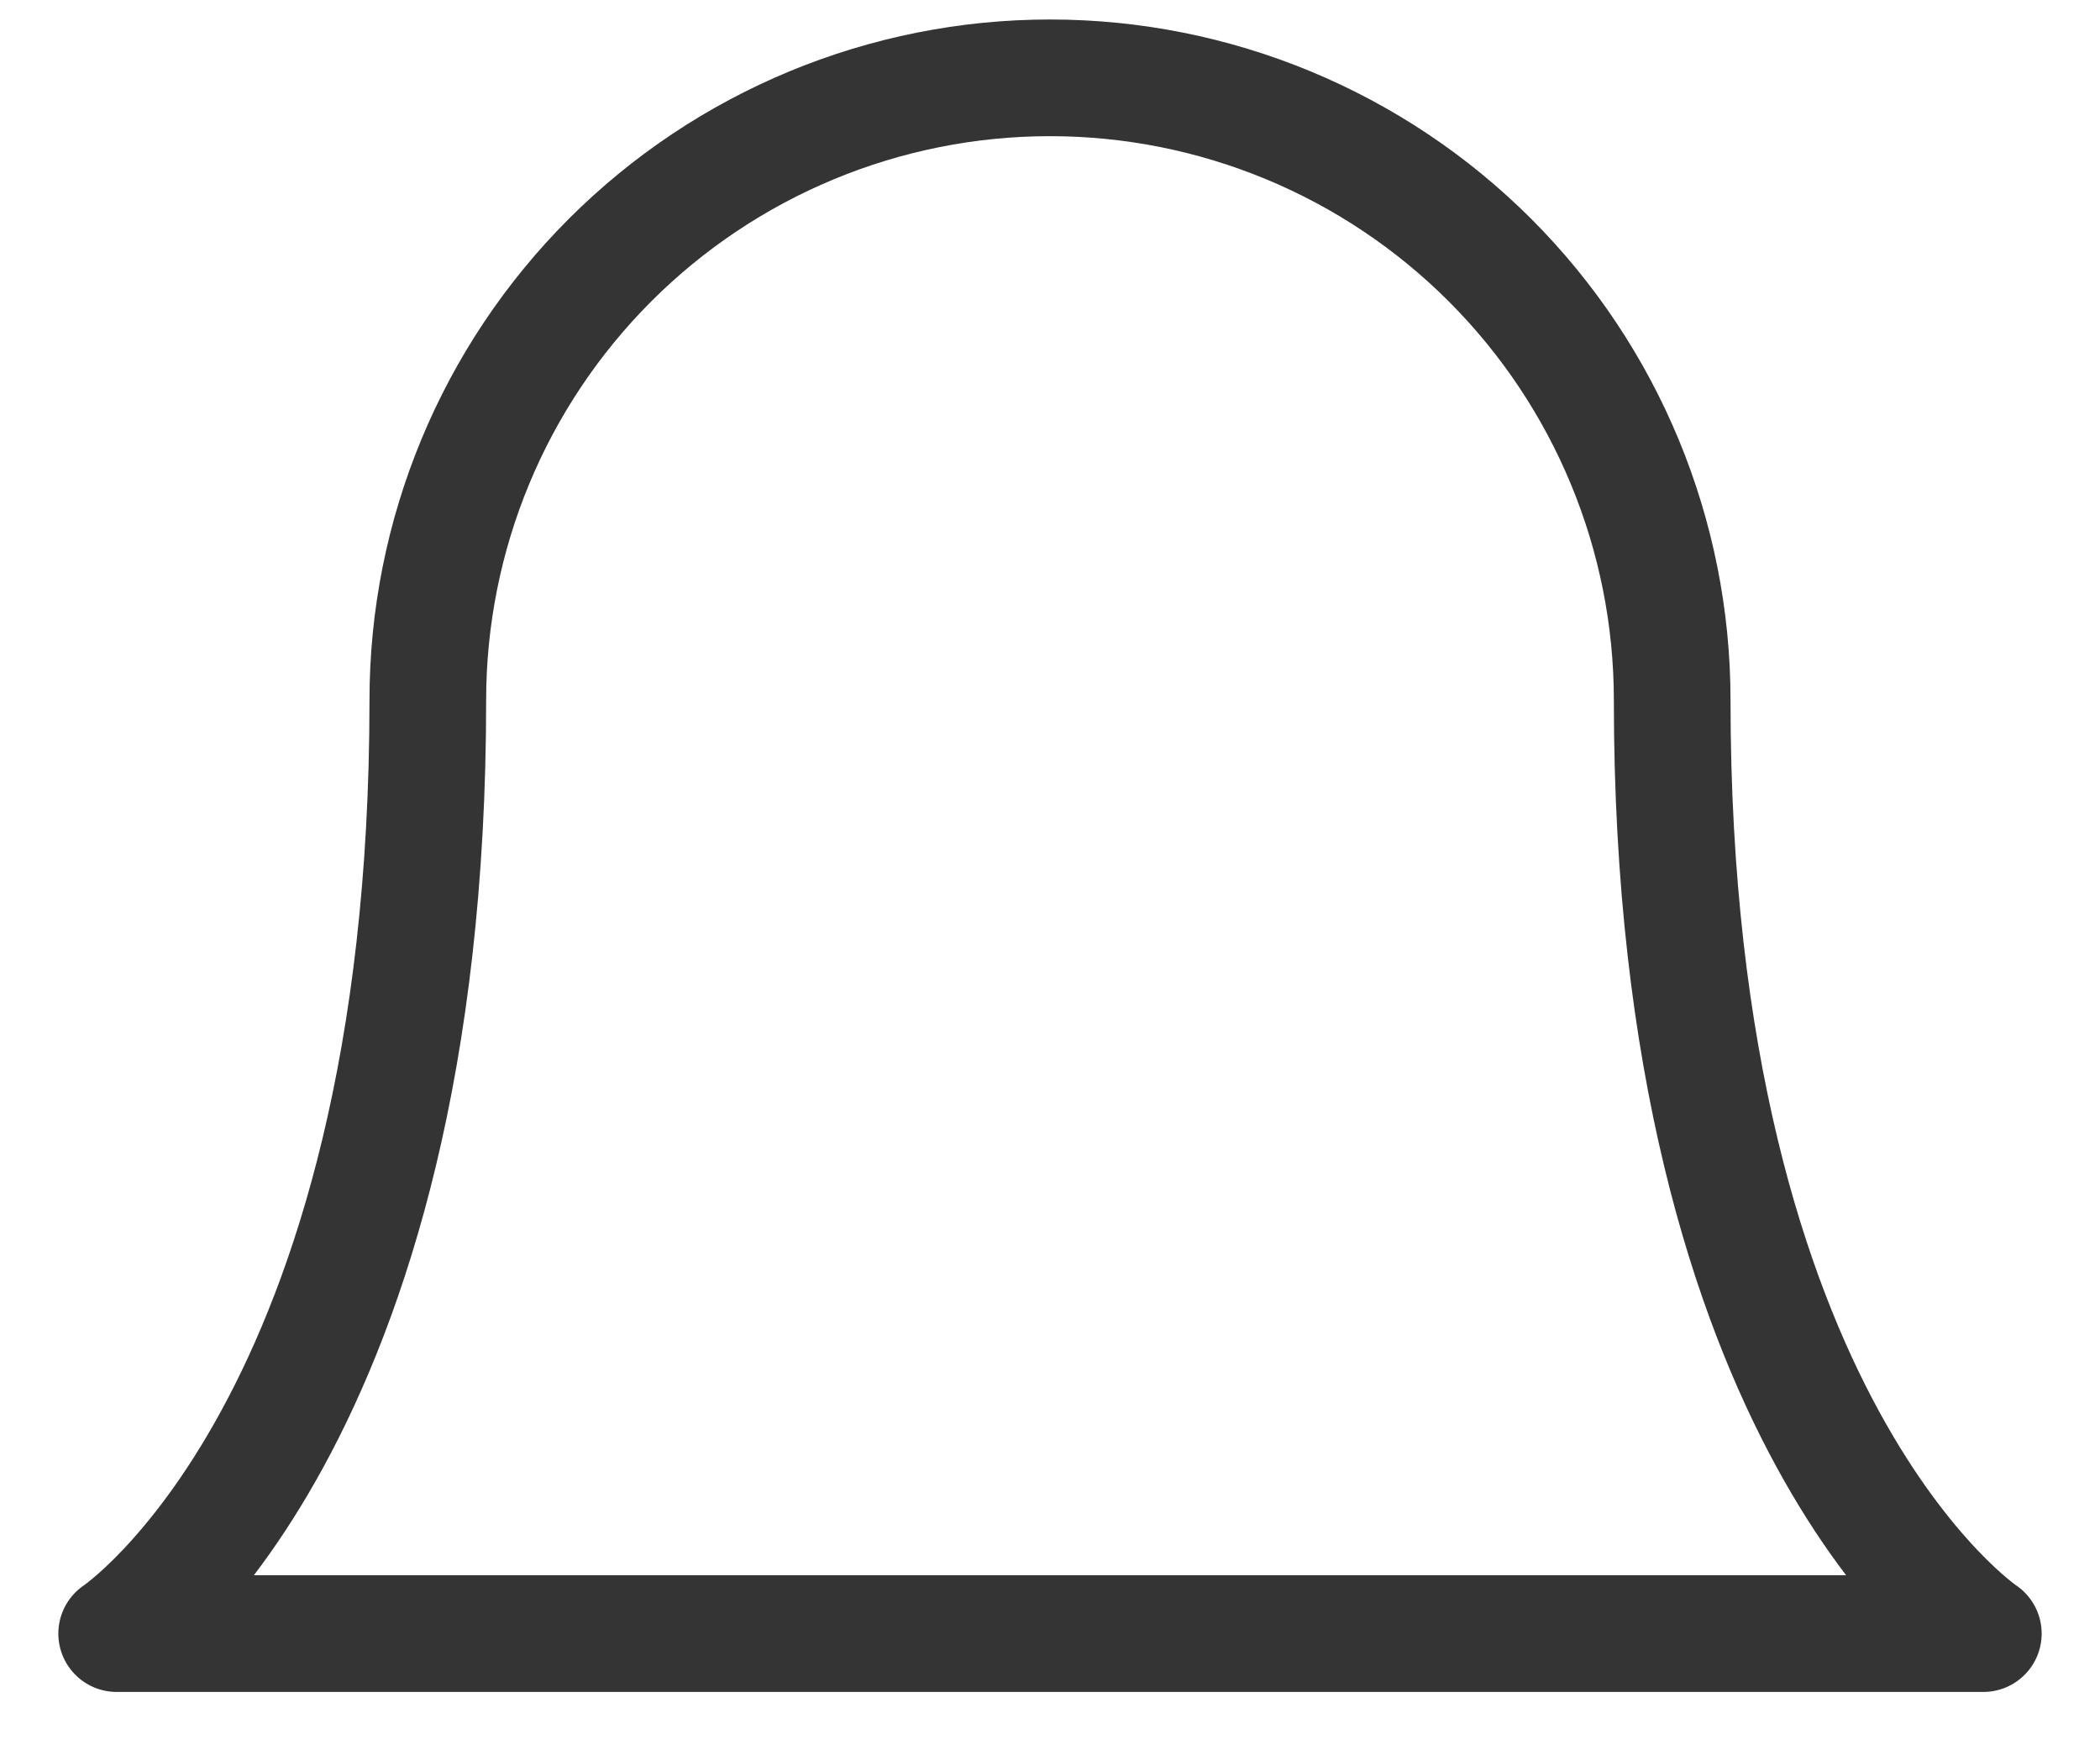 <svg width="18" height="15" viewBox="0 0 18 15" fill="none" xmlns="http://www.w3.org/2000/svg">
<path d="M14.333 6C14.333 4.585 13.771 3.229 12.771 2.229C11.771 1.229 10.415 0.667 9 0.667C7.586 0.667 6.229 1.229 5.229 2.229C4.229 3.229 3.667 4.585 3.667 6C3.667 12.222 1 14 1 14H17C17 14 14.333 12.222 14.333 6Z" stroke="#343434" stroke-linecap="round" stroke-linejoin="round"/>
</svg>

